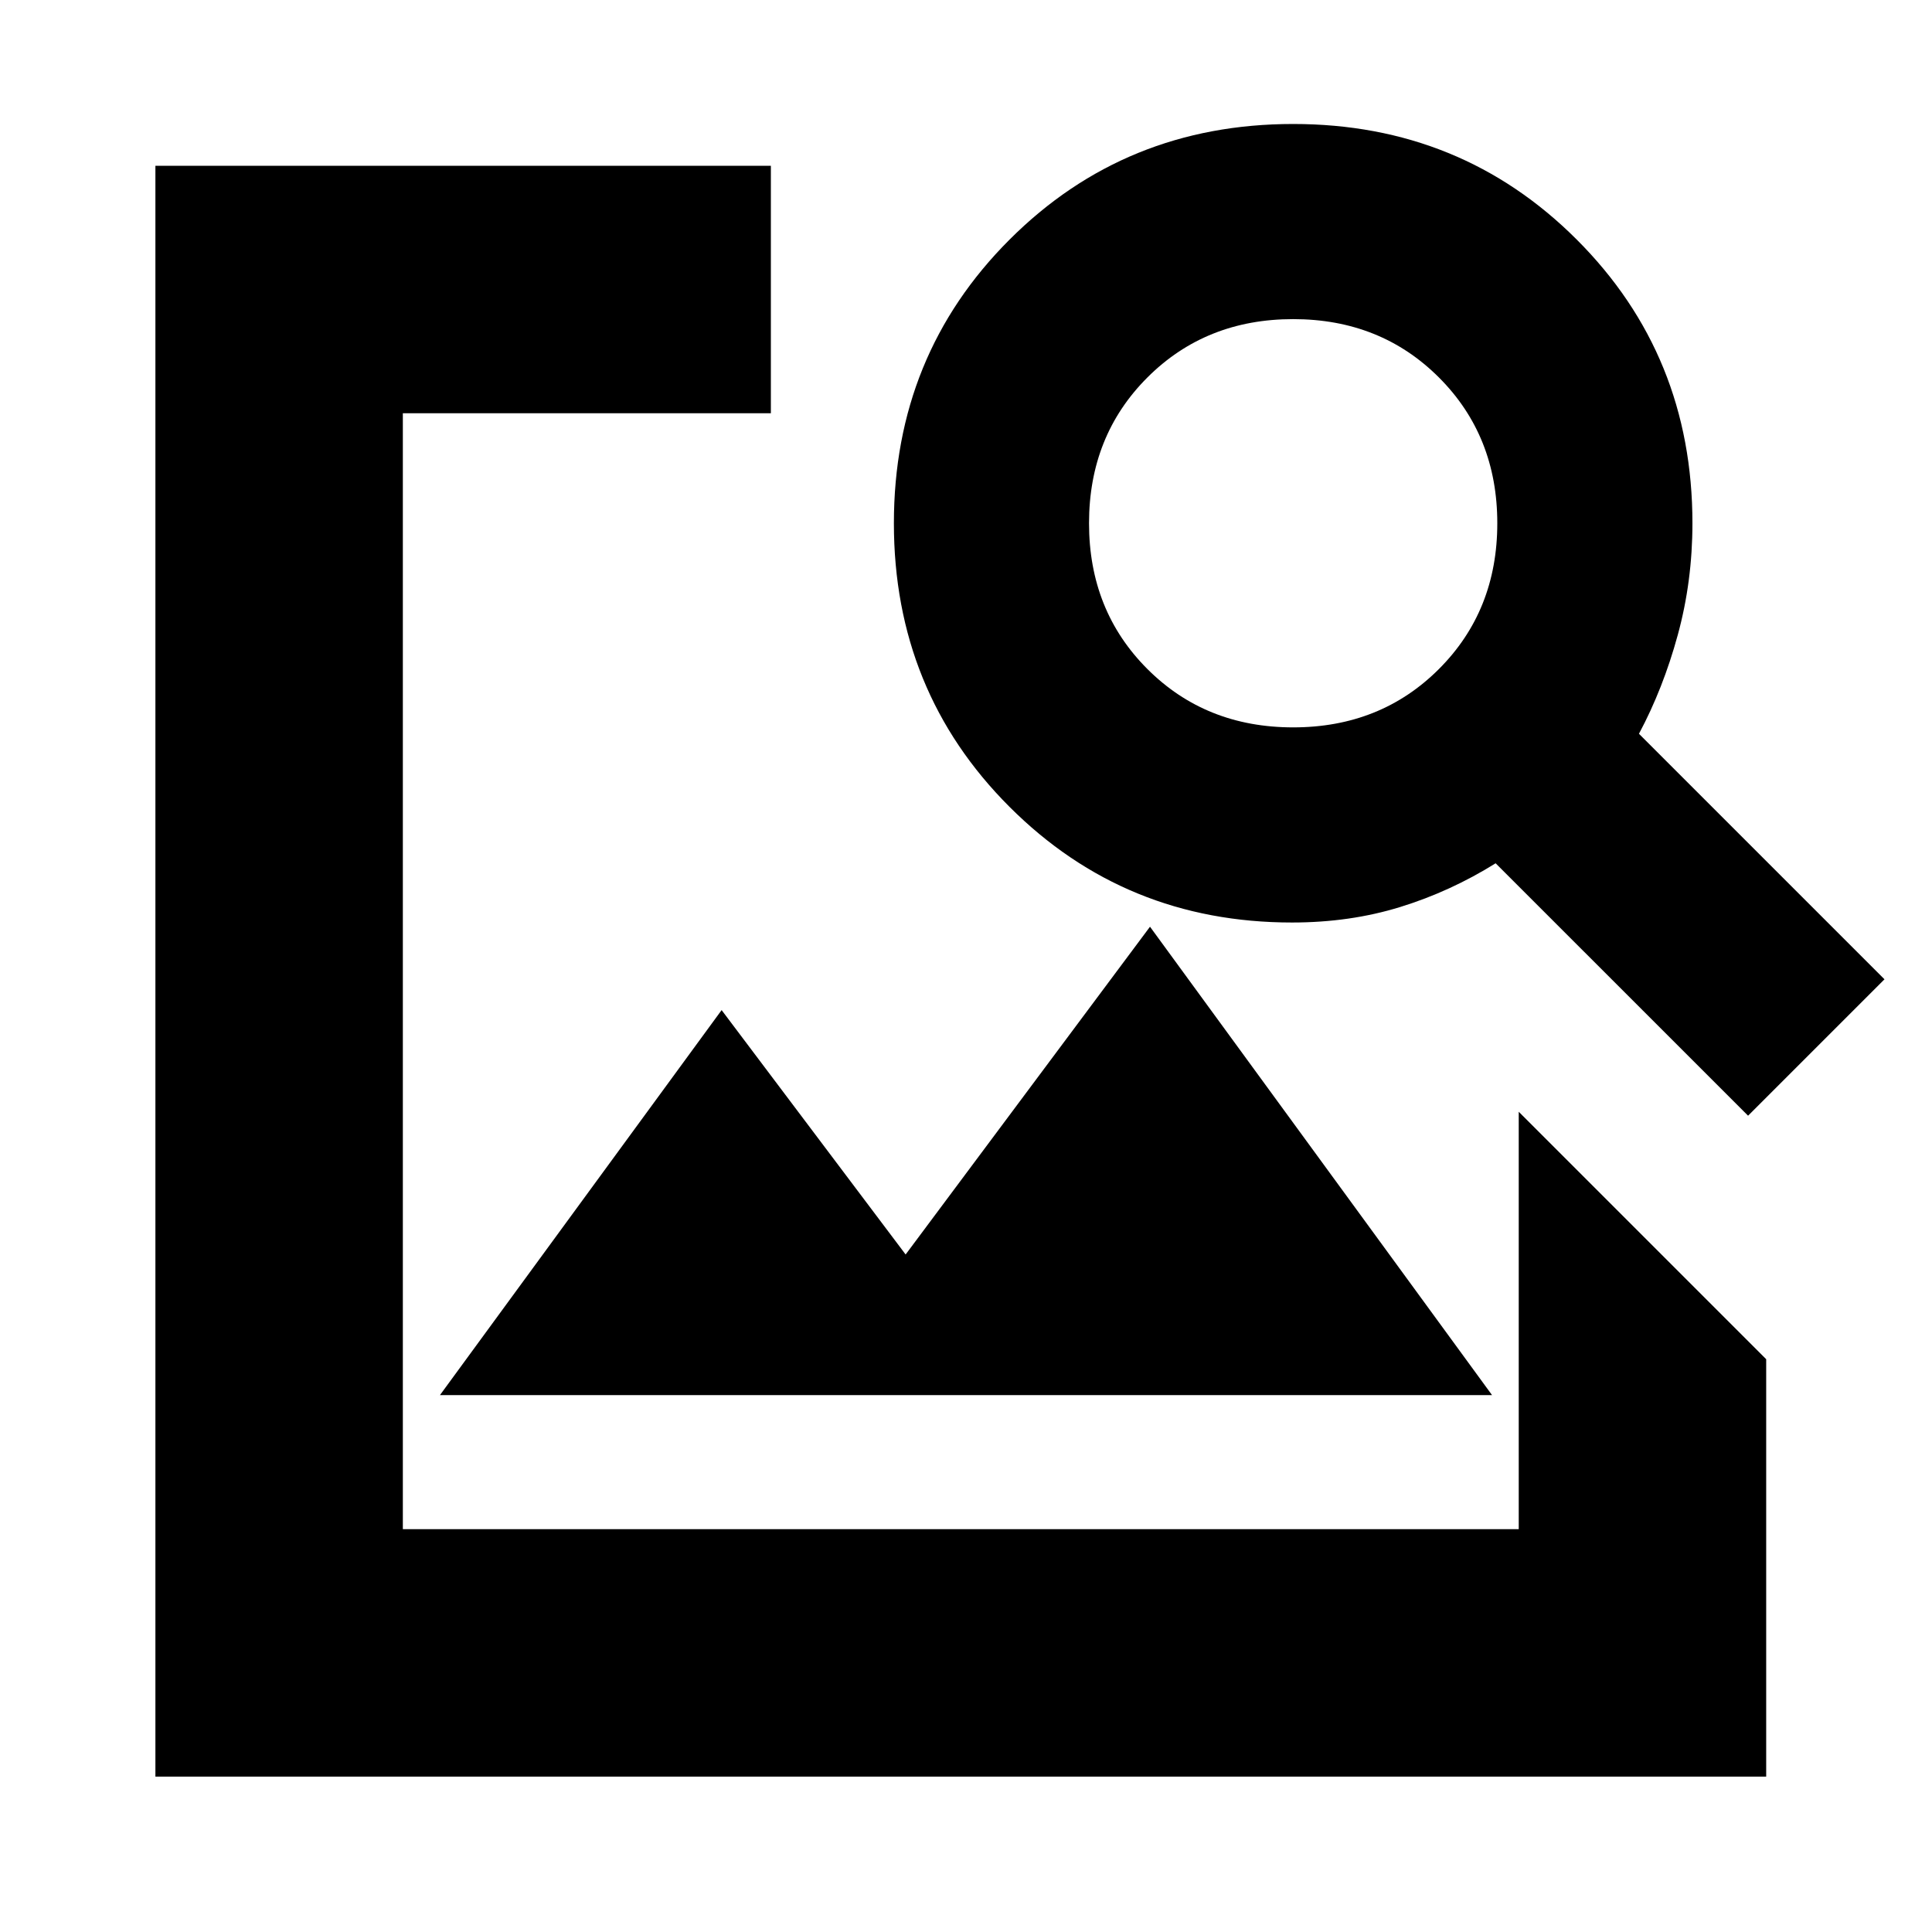 <svg xmlns="http://www.w3.org/2000/svg" height="24" viewBox="0 -960 960 960" width="24"><path d="M77.22-77.22v-800.39h305.82v122.96H200.17v554.48h554.48v-207.4l122.96 122.96v207.39H77.22Zm141.39-189.56 139.96-191.31L450-336.65l121.43-162.87 169.96 232.74H218.61Zm650-138.83L743.17-531.04q-22.43 14-47.37 21.71-24.93 7.72-53.8 7.72-82.91 0-140.37-57.46-57.46-57.45-57.46-140.93t57.46-140.93q57.46-57.46 140.94-57.46 83.47 0 140.93 57.46 57.46 57.45 57.46 140.93 0 28.87-7.29 55.52-7.28 26.65-19.28 49.09l122 122-67.78 67.78ZM642.57-598.57q43.43 0 72.43-29 29-29 29-72.43 0-43.43-29-72.43-29-29-72.43-29-43.44 0-72.44 29t-29 72.43q0 43.43 29 72.43 29 29 72.44 29Z"/></svg>